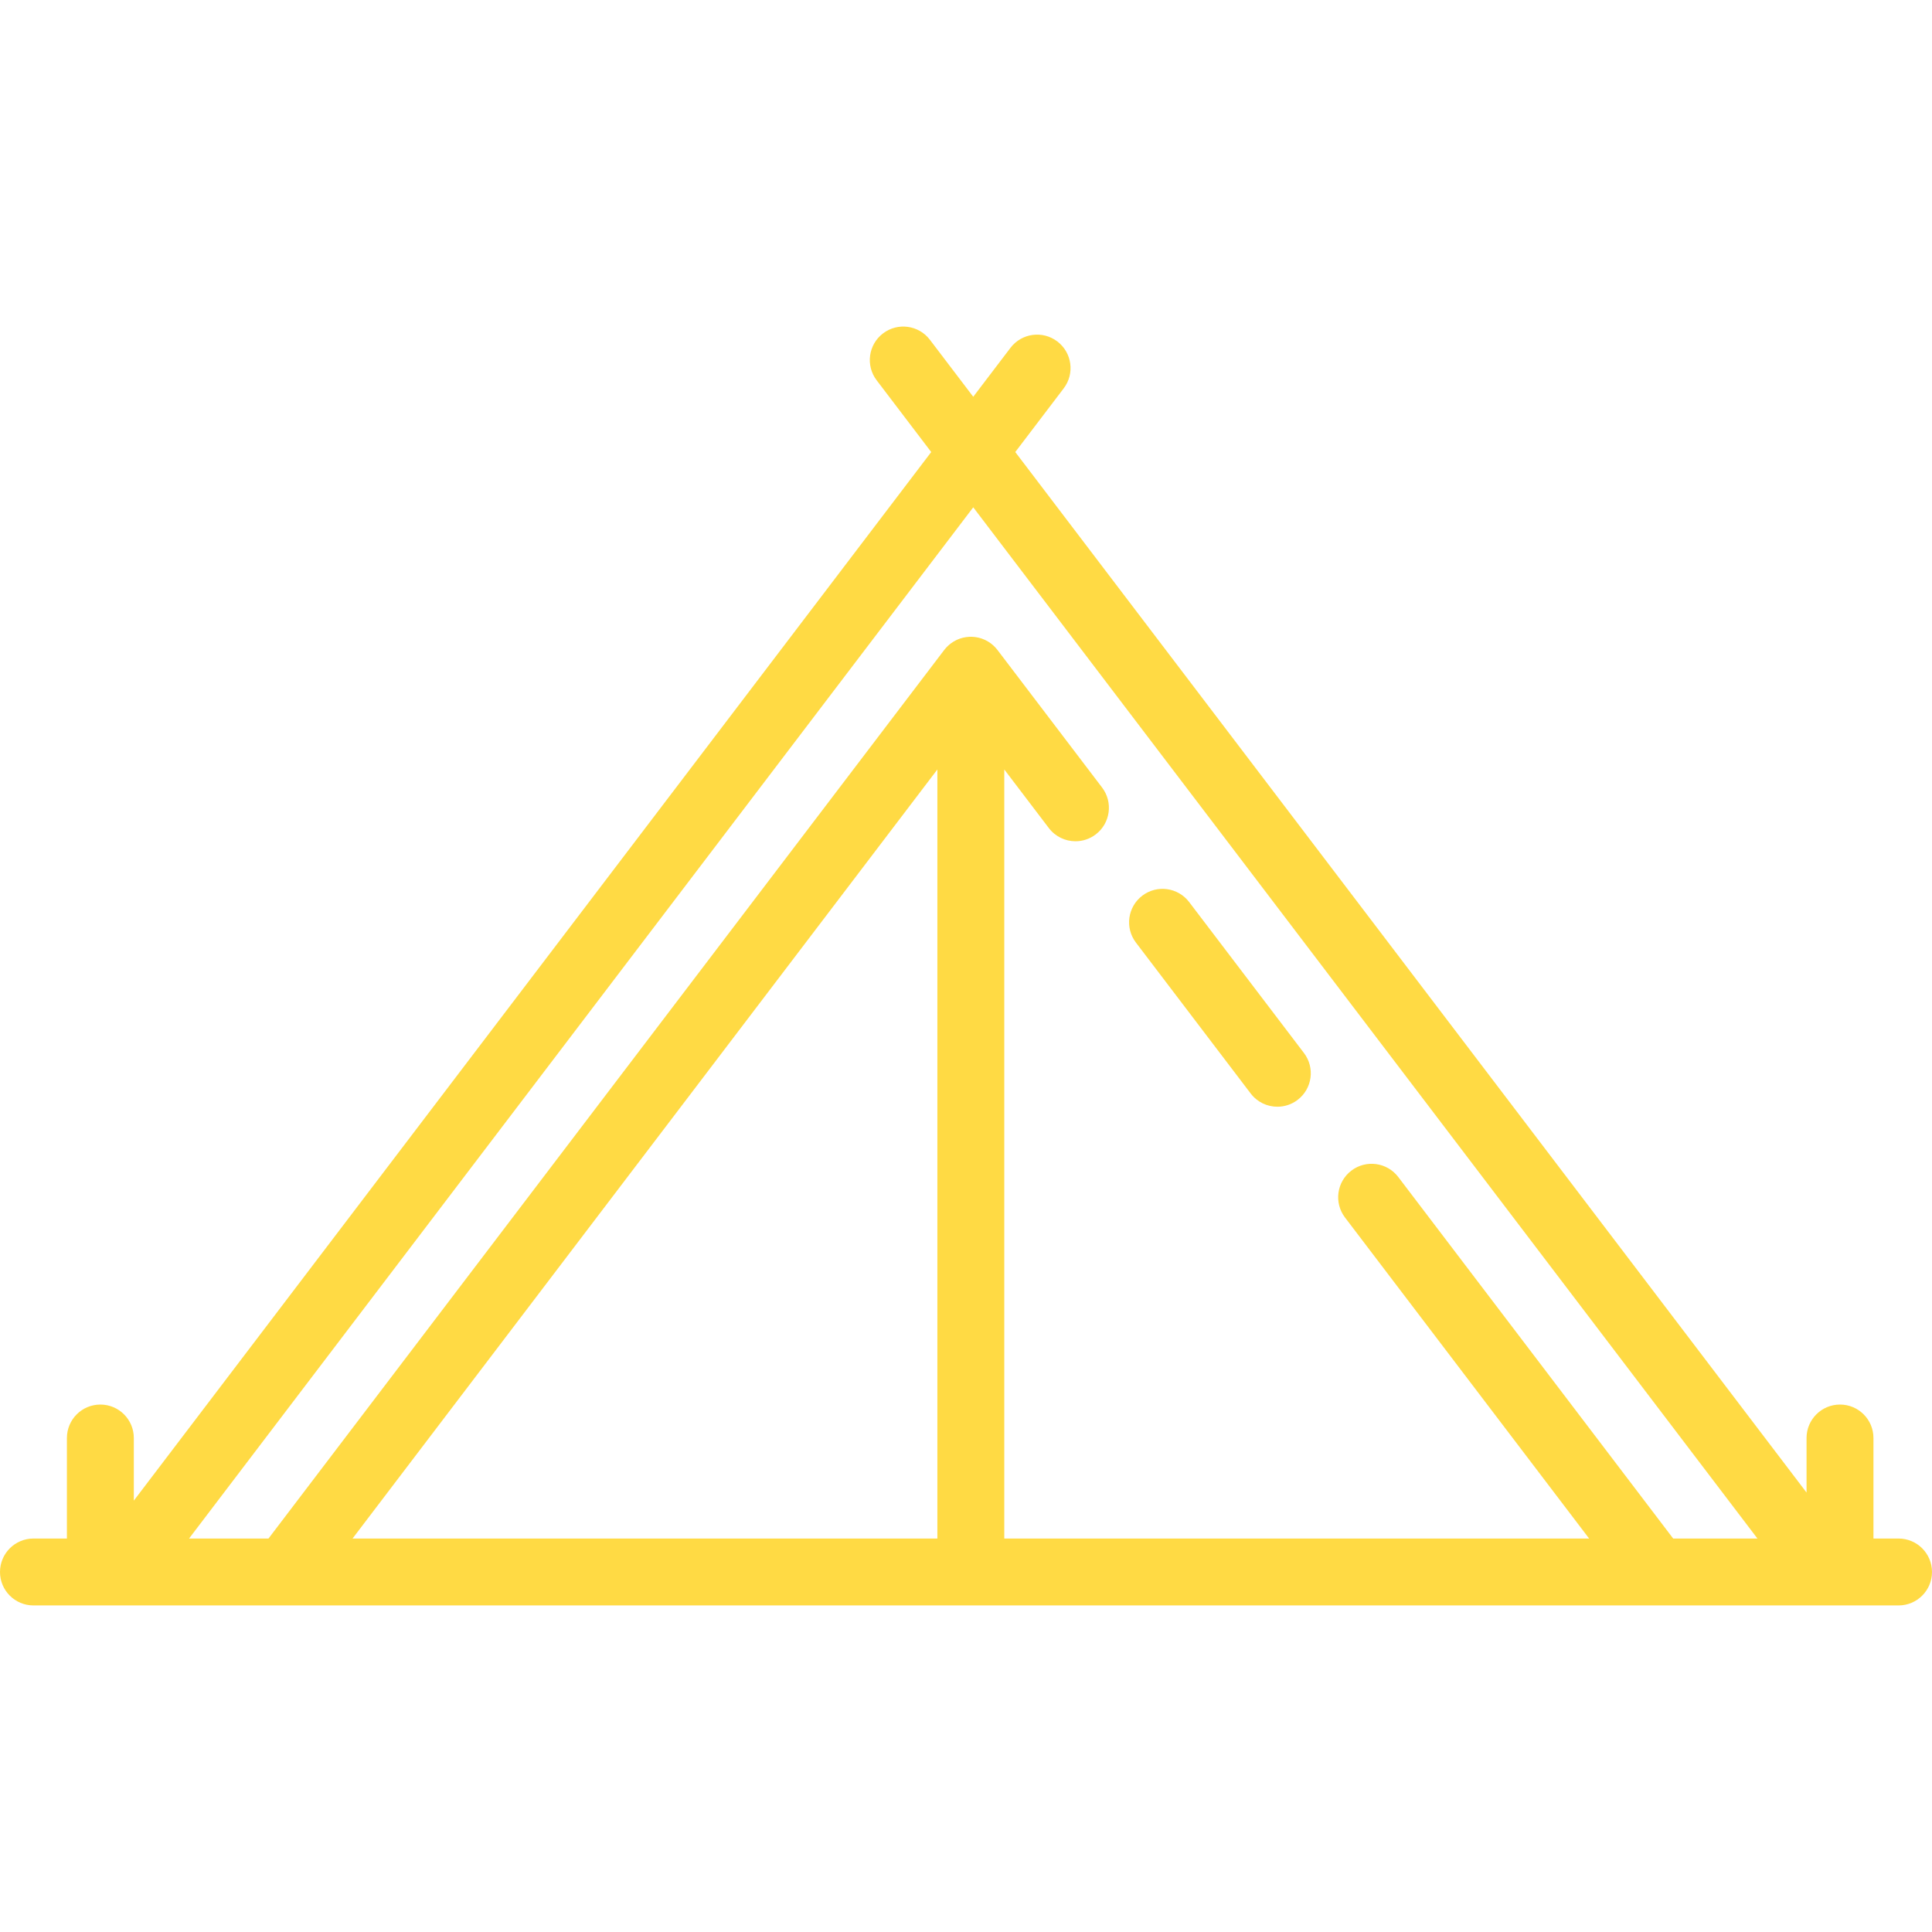 <?xml version="1.0" encoding="iso-8859-1"?>
<!-- Generator: Adobe Illustrator 19.0.0, SVG Export Plug-In . SVG Version: 6.00 Build 0)  -->
<svg xmlns="http://www.w3.org/2000/svg" xmlns:xlink="http://www.w3.org/1999/xlink" version="1.1" id="Capa_1" x="0px" y="0px" viewBox="0 0 462 462" style="enable-background:new 0 0 462 462;" xml:space="preserve" width="512px" height="512px">
<g>
	<path d="M299.083,261.495c1.574,2.07,3.96,3.158,6.374,3.158c1.688,0,3.39-0.532,4.836-1.632c3.517-2.675,4.2-7.694,1.526-11.21   l-27.452-36.1c-2.675-3.518-7.694-4.2-11.21-1.526c-3.517,2.675-4.2,7.694-1.526,11.21L299.083,261.495z" fill="#FFDA44"/>
	<path d="M454,367.908h-6v-24.037c0-4.418-3.582-8-8-8s-8,3.582-8,8v13.046l-189.217-248.82l11.584-15.233   c2.675-3.517,1.992-8.536-1.525-11.21c-3.516-2.675-8.536-1.992-11.21,1.525l-8.899,11.702L222.368,81.25   c-2.674-3.517-7.693-4.2-11.21-1.525c-3.517,2.675-4.2,7.694-1.525,11.21l13.051,17.162L32,358.845v-14.973c0-4.418-3.582-8-8-8   s-8,3.582-8,8v24.037H8c-4.418,0-8,3.582-8,8s3.582,8,8,8h446c4.418,0,8-3.582,8-8S458.418,367.908,454,367.908z M420.258,367.908   h-20.151l-65.742-86.45c-2.674-3.517-7.692-4.2-11.21-1.525c-3.517,2.674-4.2,7.693-1.525,11.21l58.376,76.764H240.155V184.004   l10.651,14.007c1.574,2.07,3.959,3.158,6.374,3.158c1.688,0,3.39-0.532,4.837-1.633c3.517-2.674,4.2-7.693,1.525-11.21   l-25.019-32.9c-0.042-0.055-0.089-0.103-0.132-0.156c-0.102-0.127-0.205-0.253-0.315-0.374c-0.088-0.098-0.18-0.189-0.273-0.282   c-0.089-0.089-0.178-0.178-0.272-0.264c-0.124-0.113-0.253-0.219-0.383-0.323c-0.052-0.041-0.098-0.087-0.15-0.127   c-0.024-0.018-0.05-0.032-0.074-0.05c-0.144-0.107-0.293-0.206-0.443-0.303c-0.077-0.05-0.153-0.102-0.231-0.148   c-0.139-0.083-0.281-0.157-0.424-0.231c-0.097-0.05-0.193-0.103-0.291-0.148c-0.122-0.057-0.247-0.106-0.372-0.156   c-0.122-0.05-0.244-0.101-0.367-0.145c-0.105-0.037-0.212-0.066-0.319-0.099c-0.143-0.043-0.286-0.088-0.431-0.123   c-0.099-0.024-0.199-0.041-0.299-0.061c-0.151-0.031-0.303-0.063-0.455-0.084c-0.109-0.016-0.219-0.023-0.329-0.034   c-0.142-0.014-0.283-0.031-0.426-0.037c-0.131-0.006-0.263-0.003-0.394-0.003c-0.121,0-0.241-0.003-0.362,0.003   c-0.151,0.007-0.302,0.024-0.453,0.04c-0.101,0.01-0.202,0.017-0.302,0.031c-0.159,0.023-0.318,0.056-0.476,0.088   c-0.093,0.019-0.187,0.035-0.279,0.057c-0.15,0.037-0.299,0.083-0.448,0.128c-0.101,0.031-0.203,0.059-0.303,0.094   c-0.128,0.045-0.254,0.098-0.38,0.149c-0.121,0.049-0.242,0.097-0.36,0.152c-0.1,0.047-0.199,0.1-0.298,0.152   c-0.141,0.073-0.282,0.147-0.419,0.229c-0.078,0.047-0.155,0.099-0.232,0.149c-0.15,0.097-0.299,0.196-0.444,0.303   c-0.024,0.018-0.049,0.031-0.073,0.05c-0.052,0.04-0.097,0.084-0.148,0.125c-0.131,0.105-0.261,0.212-0.387,0.326   c-0.093,0.085-0.181,0.173-0.27,0.261c-0.093,0.093-0.186,0.185-0.275,0.283c-0.11,0.121-0.213,0.247-0.315,0.374   c-0.043,0.053-0.09,0.102-0.132,0.156L64.204,367.908H45.208l187.525-246.595L420.258,367.908z M224.155,367.908H84.304   l139.851-183.904V367.908z" fill="#FFDA44"/>
</g>
<g>
</g>
<g>
</g>
<g>
</g>
<g>
</g>
<g>
</g>
<g>
</g>
<g>
</g>
<g>
</g>
<g>
</g>
<g>
</g>
<g>
</g>
<g>
</g>
<g>
</g>
<g>
</g>
<g>
</g>
</svg>
